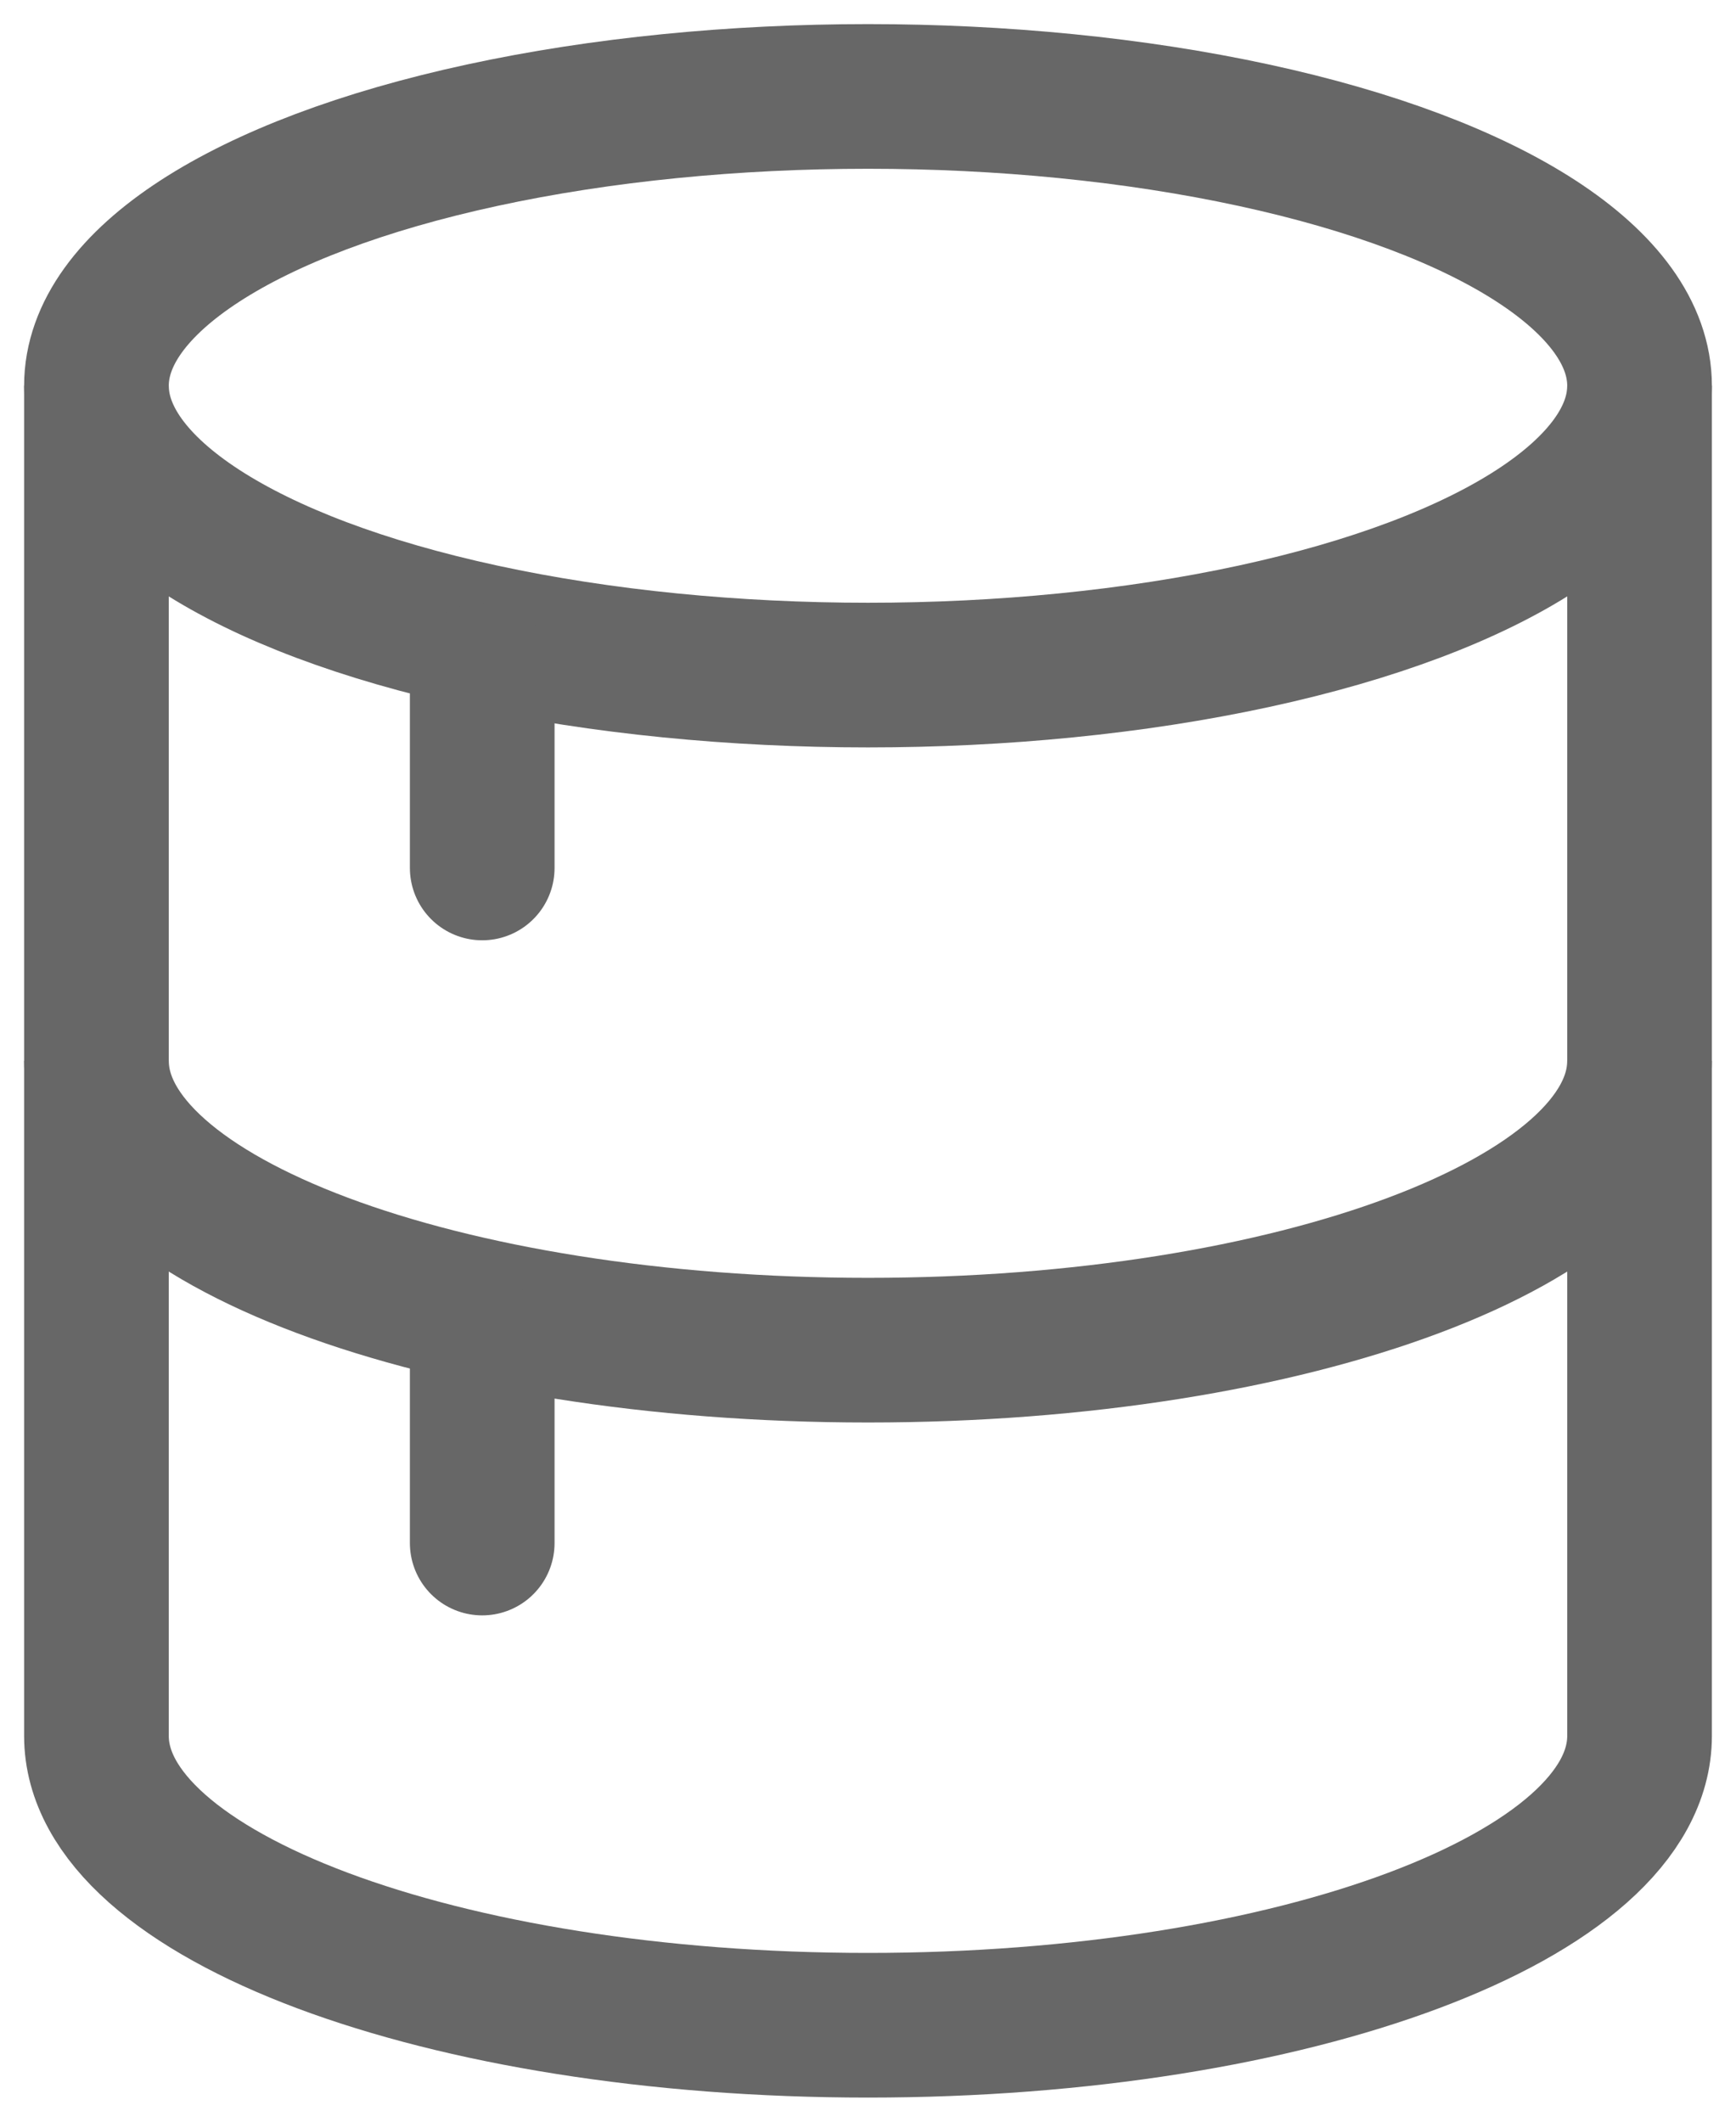 <svg width="18" height="22" viewBox="0 0 18 22" fill="none" xmlns="http://www.w3.org/2000/svg">
<g id="elements">
<ellipse id="Ellipse 1578" cx="9" cy="4" rx="8" ry="3" stroke="#676767" stroke-width="1.5"/>
<path id="Vector" d="M17 11C17 12.657 13.418 14 9 14C4.582 14 1 12.657 1 11" stroke="#676767" stroke-width="1.5"/>
<path id="Ellipse 1581" d="M17 4V18C17 19.657 13.418 21 9 21C4.582 21 1 19.657 1 18V4" stroke="#676767" stroke-width="1.5"/>
<path id="Vector 6720" d="M5 7V9" stroke="#676767" stroke-width="1.5" stroke-linecap="round"/>
<path id="Vector 6721" d="M5 14V16" stroke="#676767" stroke-width="1.5" stroke-linecap="round"/>
</g>
</svg>
